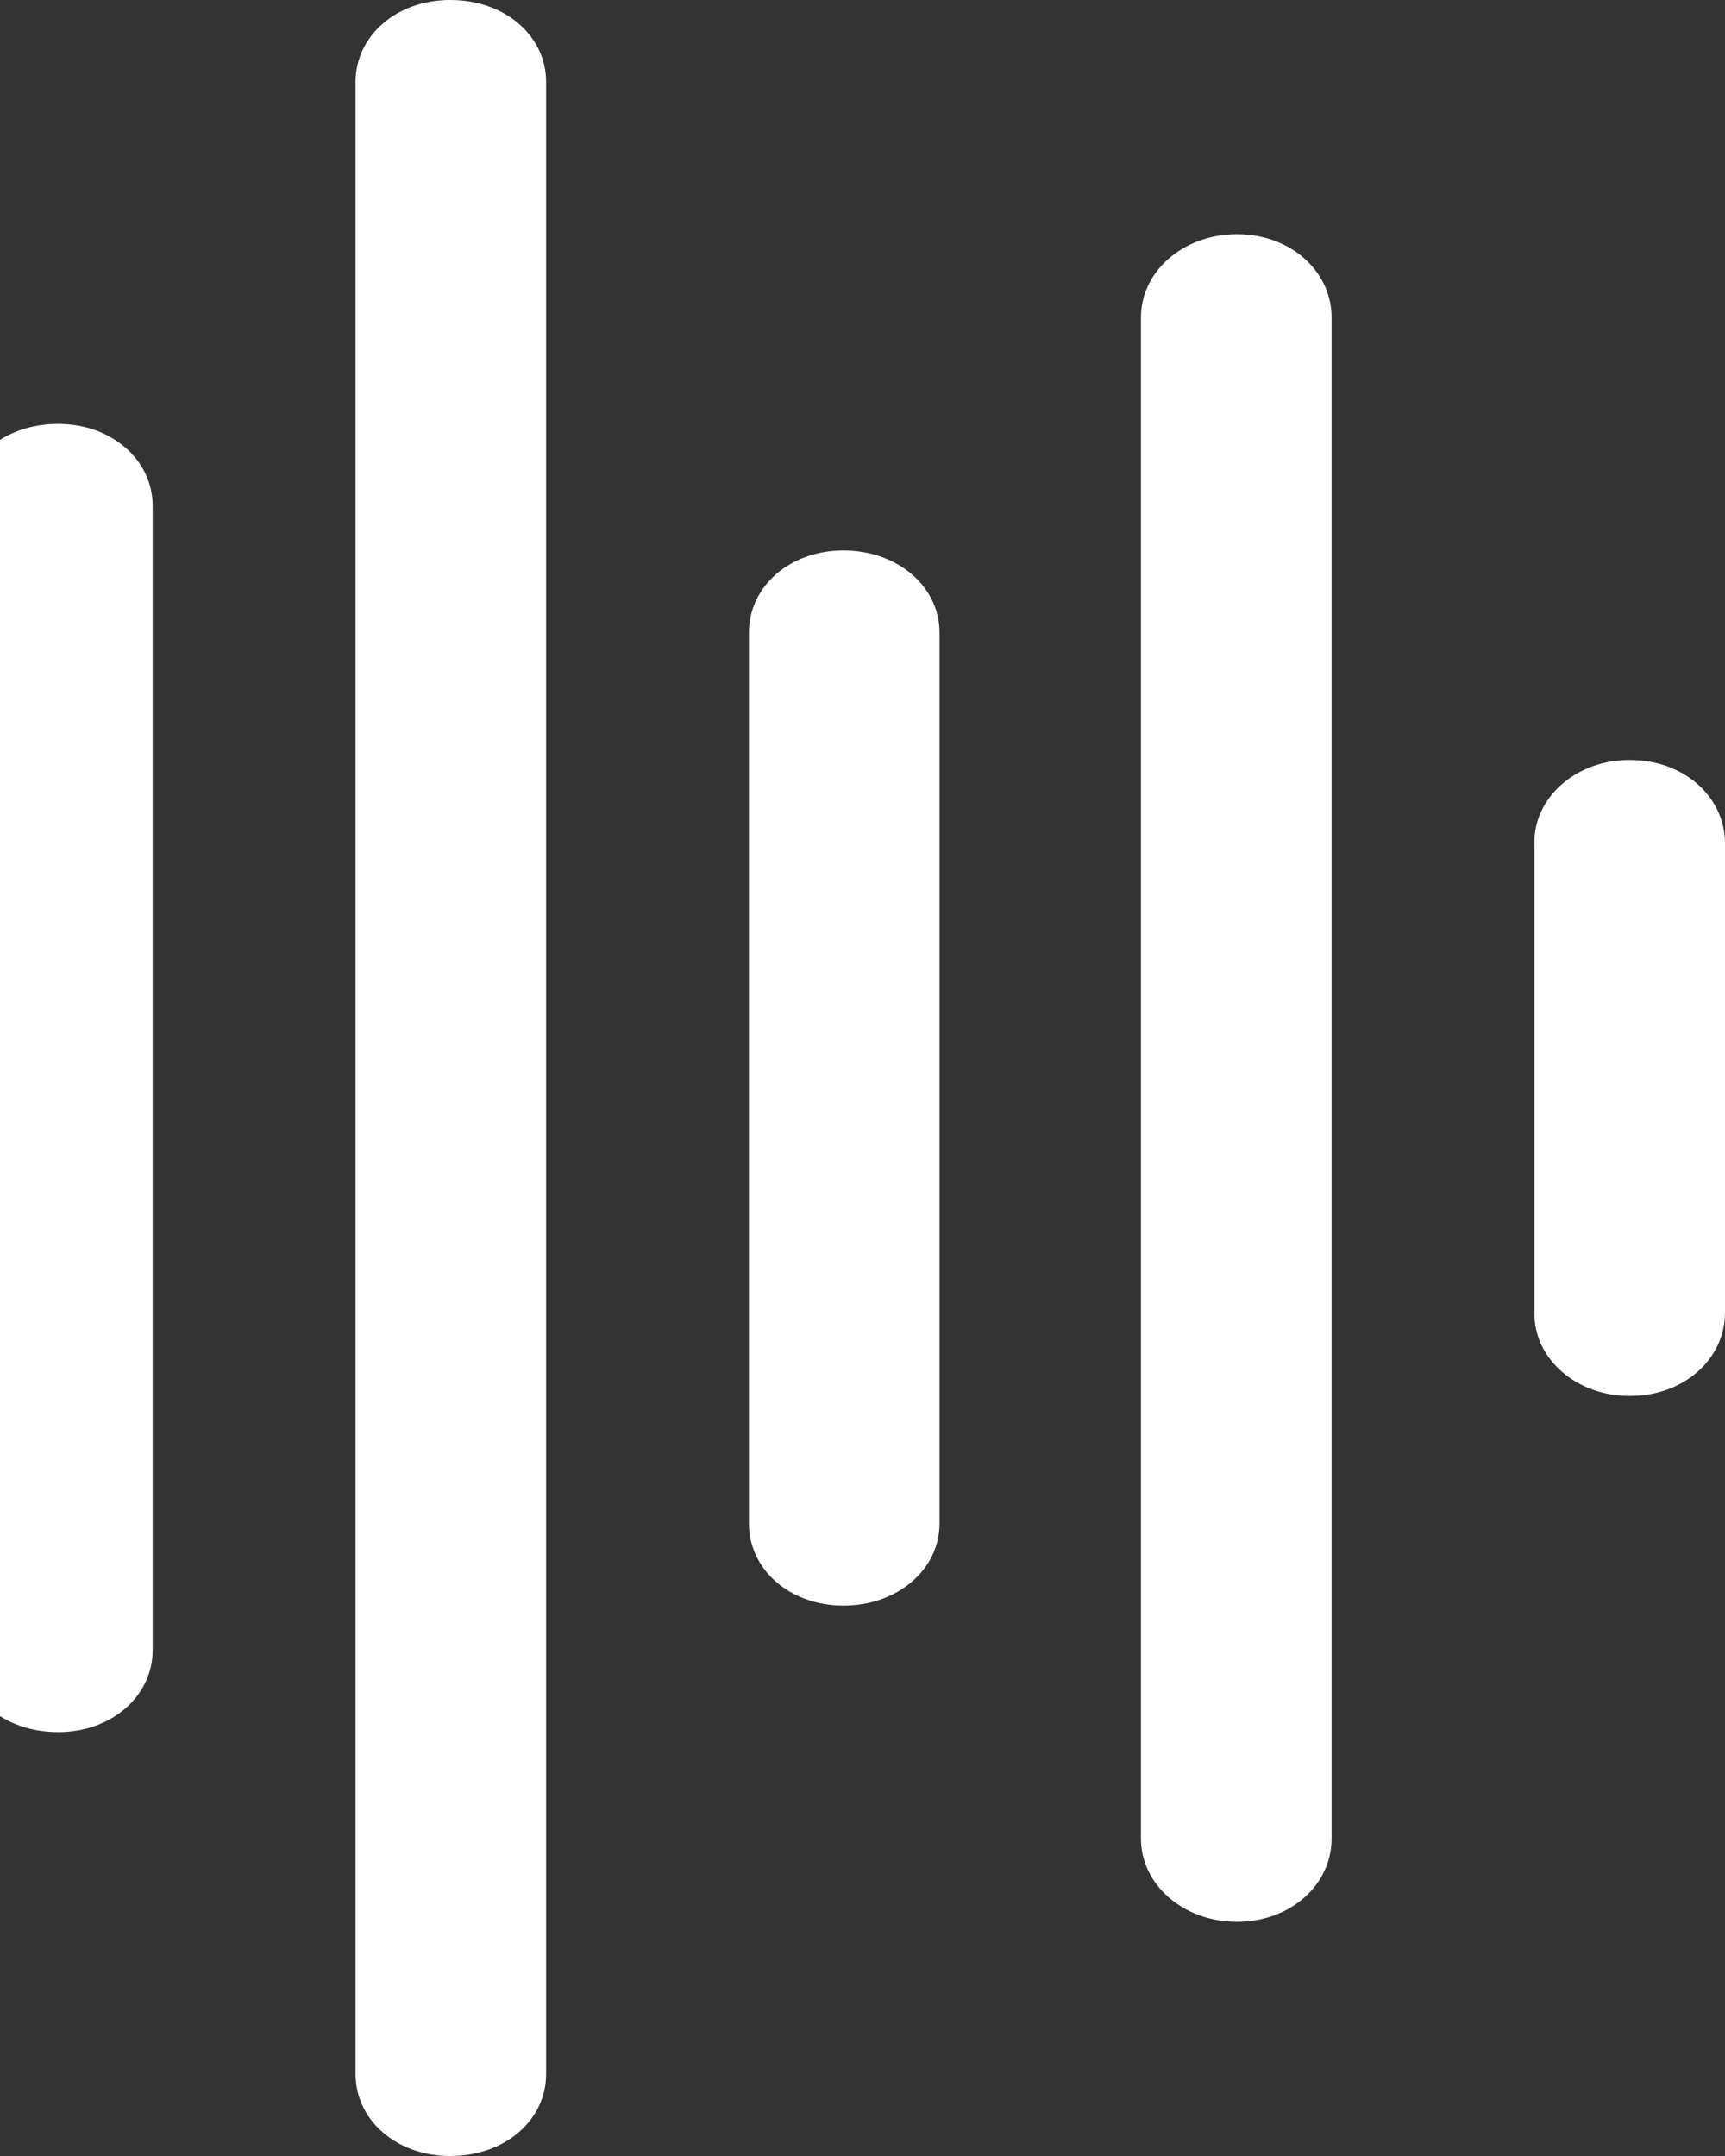 <svg width="64" height="80" viewBox="0 0 64 80" fill="none" xmlns="http://www.w3.org/2000/svg">
<rect x="0" y="0" width="64" height="80" fill="#333333" stroke="none"/>
<path d="M16.701 80C18.756 80 20.262 78.654 20.262 76.959V3.041C20.262 1.346 18.758 0 16.701 0C14.694 0 13.191 1.346 13.191 3.041V76.959C13.191 78.654 14.694 80 16.701 80ZM45.892 71.31C47.9 71.31 49.404 69.919 49.404 68.225V11.775C49.404 10.081 47.9 8.69 45.895 8.69C43.887 8.69 42.331 10.081 42.331 11.775V68.225C42.331 69.919 43.887 71.31 45.892 71.31ZM2.155 64.27C4.162 64.27 5.664 62.922 5.664 61.229V18.771C5.664 17.078 4.16 15.73 2.155 15.73C0.098 15.73 -1.406 17.078 -1.406 18.771V61.229C-1.406 62.922 0.098 64.27 2.155 64.27ZM31.297 59.577C33.304 59.577 34.858 58.229 34.858 56.535V23.465C34.858 21.771 33.304 20.425 31.297 20.425C29.291 20.425 27.787 21.771 27.787 23.465V56.535C27.787 58.229 29.291 59.577 31.297 59.577ZM60.488 51.796C62.495 51.796 64 50.405 64 48.711V31.286C64 29.591 62.495 28.201 60.49 28.201C60.021 28.195 59.554 28.27 59.119 28.423C58.684 28.576 58.289 28.803 57.957 29.091C57.625 29.379 57.362 29.721 57.186 30.098C57.01 30.475 56.922 30.879 56.929 31.286V48.711C56.922 49.117 57.01 49.521 57.186 49.898C57.362 50.275 57.625 50.618 57.957 50.905C58.289 51.193 58.684 51.42 59.119 51.573C59.554 51.726 60.019 51.802 60.488 51.796ZM-12.439 48.364C-10.434 48.364 -8.929 47.016 -8.929 45.323V34.675C-8.929 32.98 -10.434 31.634 -12.439 31.634C-14.495 31.634 -16 32.98 -16 34.675V45.321C-16 47.016 -14.495 48.362 -12.439 48.362" fill="white"/>
</svg>
